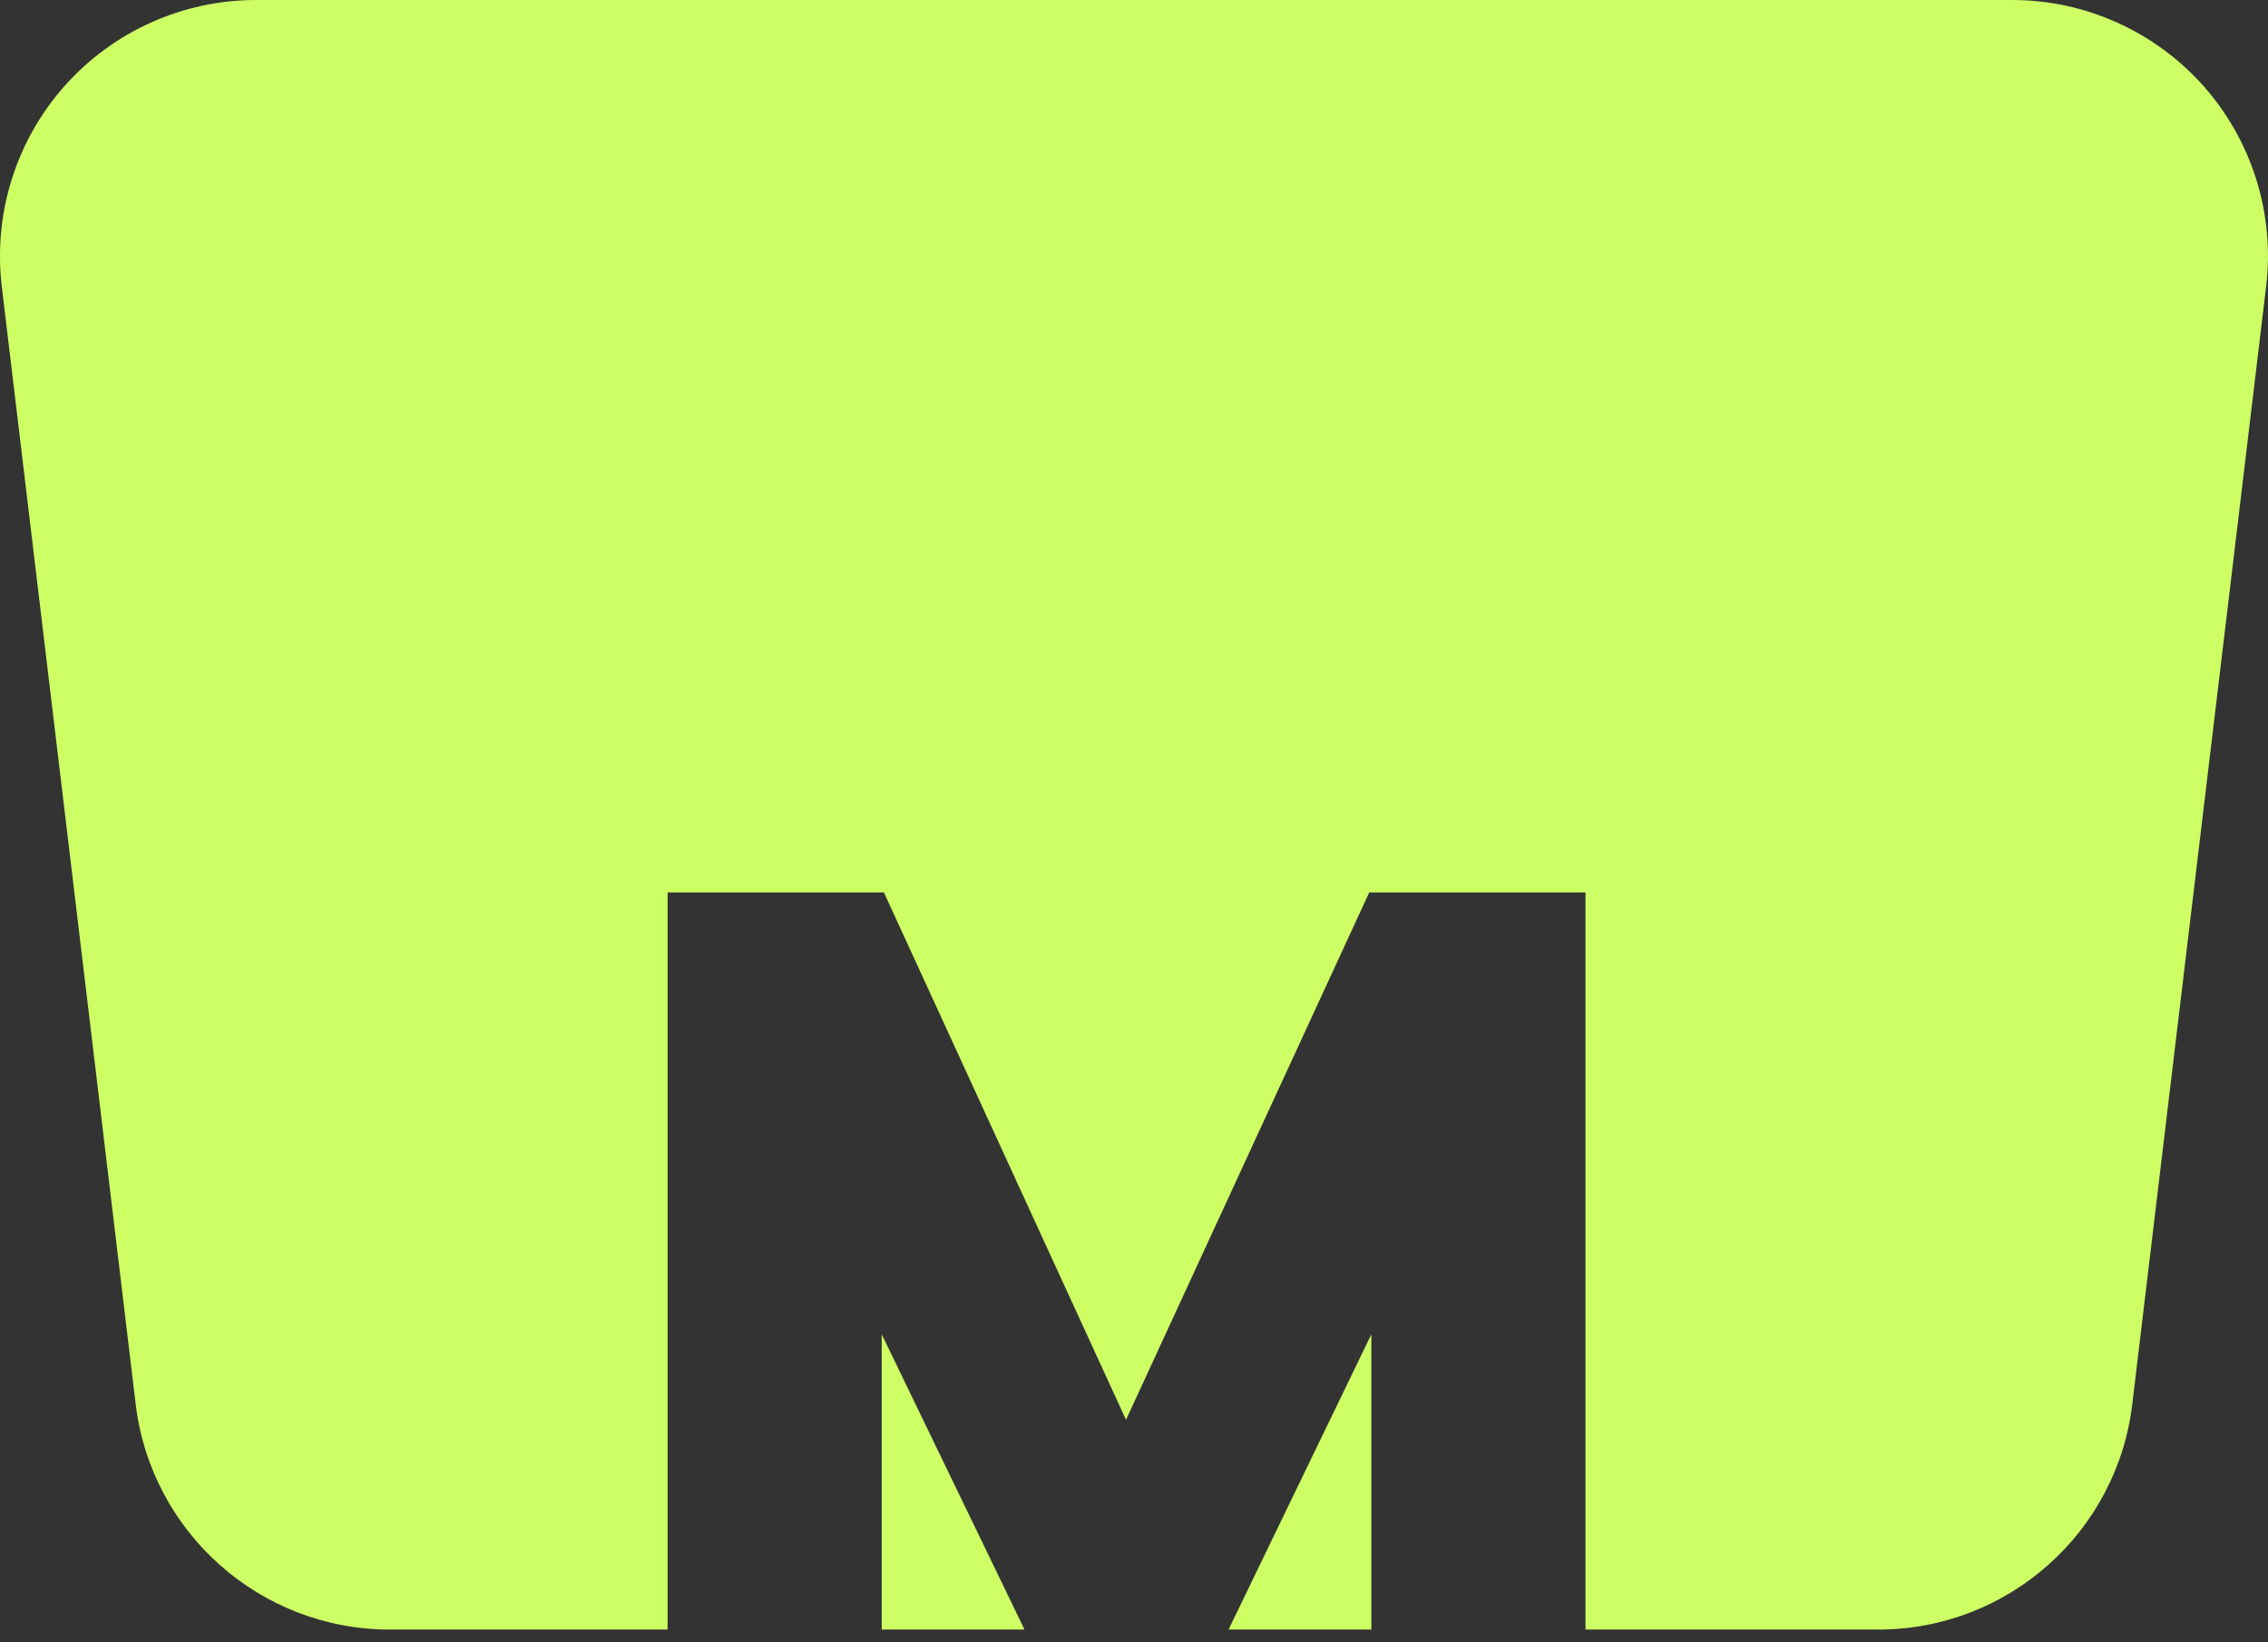 <svg width="29" height="21" viewBox="0 0 29 21" fill="none" xmlns="http://www.w3.org/2000/svg">
<rect x="0" y="0" width="29" height="21" fill="#333333" stroke="none"/>
<path fill-rule="evenodd" clip-rule="evenodd" d="M25.729 0C26.661 0 27.552 0.4 28.173 1.097C28.793 1.795 29.087 2.728 28.977 3.655L27.265 17.951C27.071 19.595 25.674 20.837 24.017 20.837H20.273V11.411H17.508L14.398 18.155L11.302 11.411H8.536V20.837H4.983C3.326 20.837 1.929 19.595 1.734 17.948L0.022 3.657C-0.087 2.728 0.207 1.795 0.827 1.098C1.448 0.4 2.339 0 3.272 0H25.729ZM11.274 20.837H13.1L11.274 17.061V20.837ZM15.709 20.837H17.535V17.061L15.709 20.837Z" fill="#CDFF65"/>
</svg>
